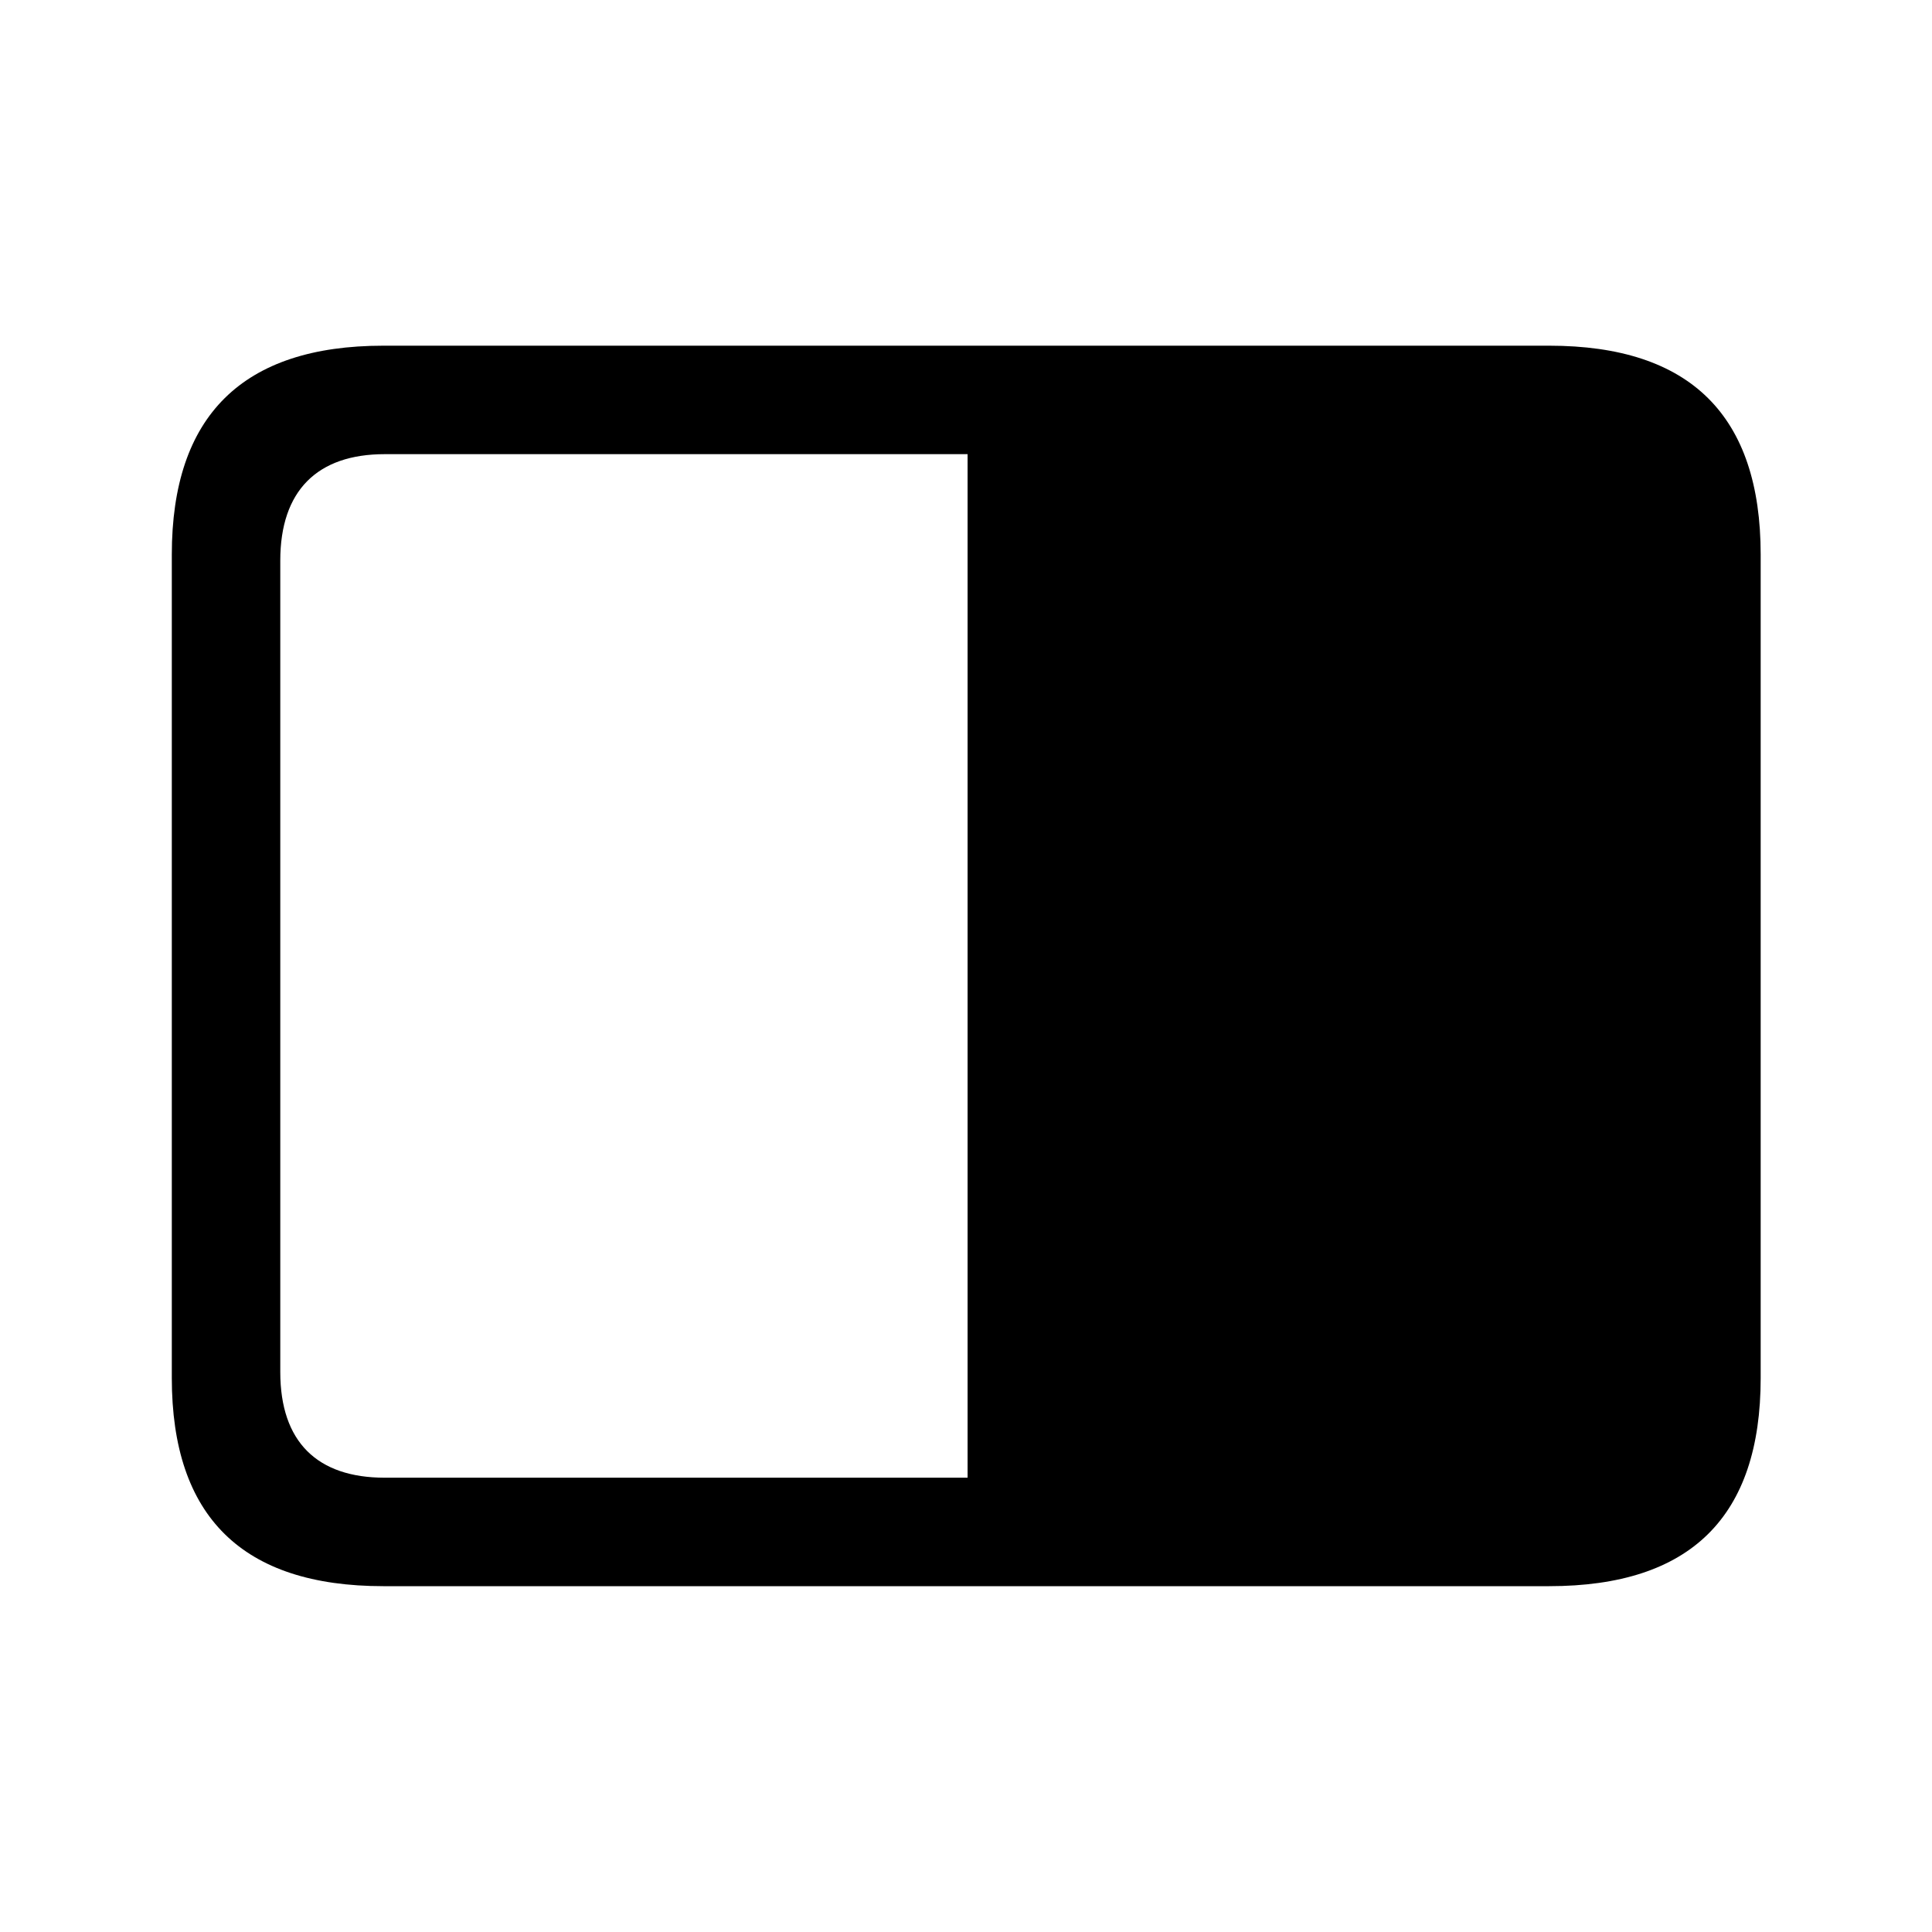 <svg  viewBox="0 0 28 28"  xmlns="http://www.w3.org/2000/svg">
<path d="M2.49 19.971C2.49 21.983 3.515 22.988 5.556 22.988H22.451C24.502 22.988 25.517 21.983 25.517 19.971V8.037C25.517 6.026 24.502 5.01 22.451 5.01H5.556C3.515 5.01 2.49 6.026 2.49 8.037V19.971ZM4.062 19.883V8.125C4.062 7.11 4.599 6.582 5.576 6.582H14.023V21.416H5.576C4.599 21.416 4.062 20.899 4.062 19.883Z" fill="currentColor"/>
</svg>
